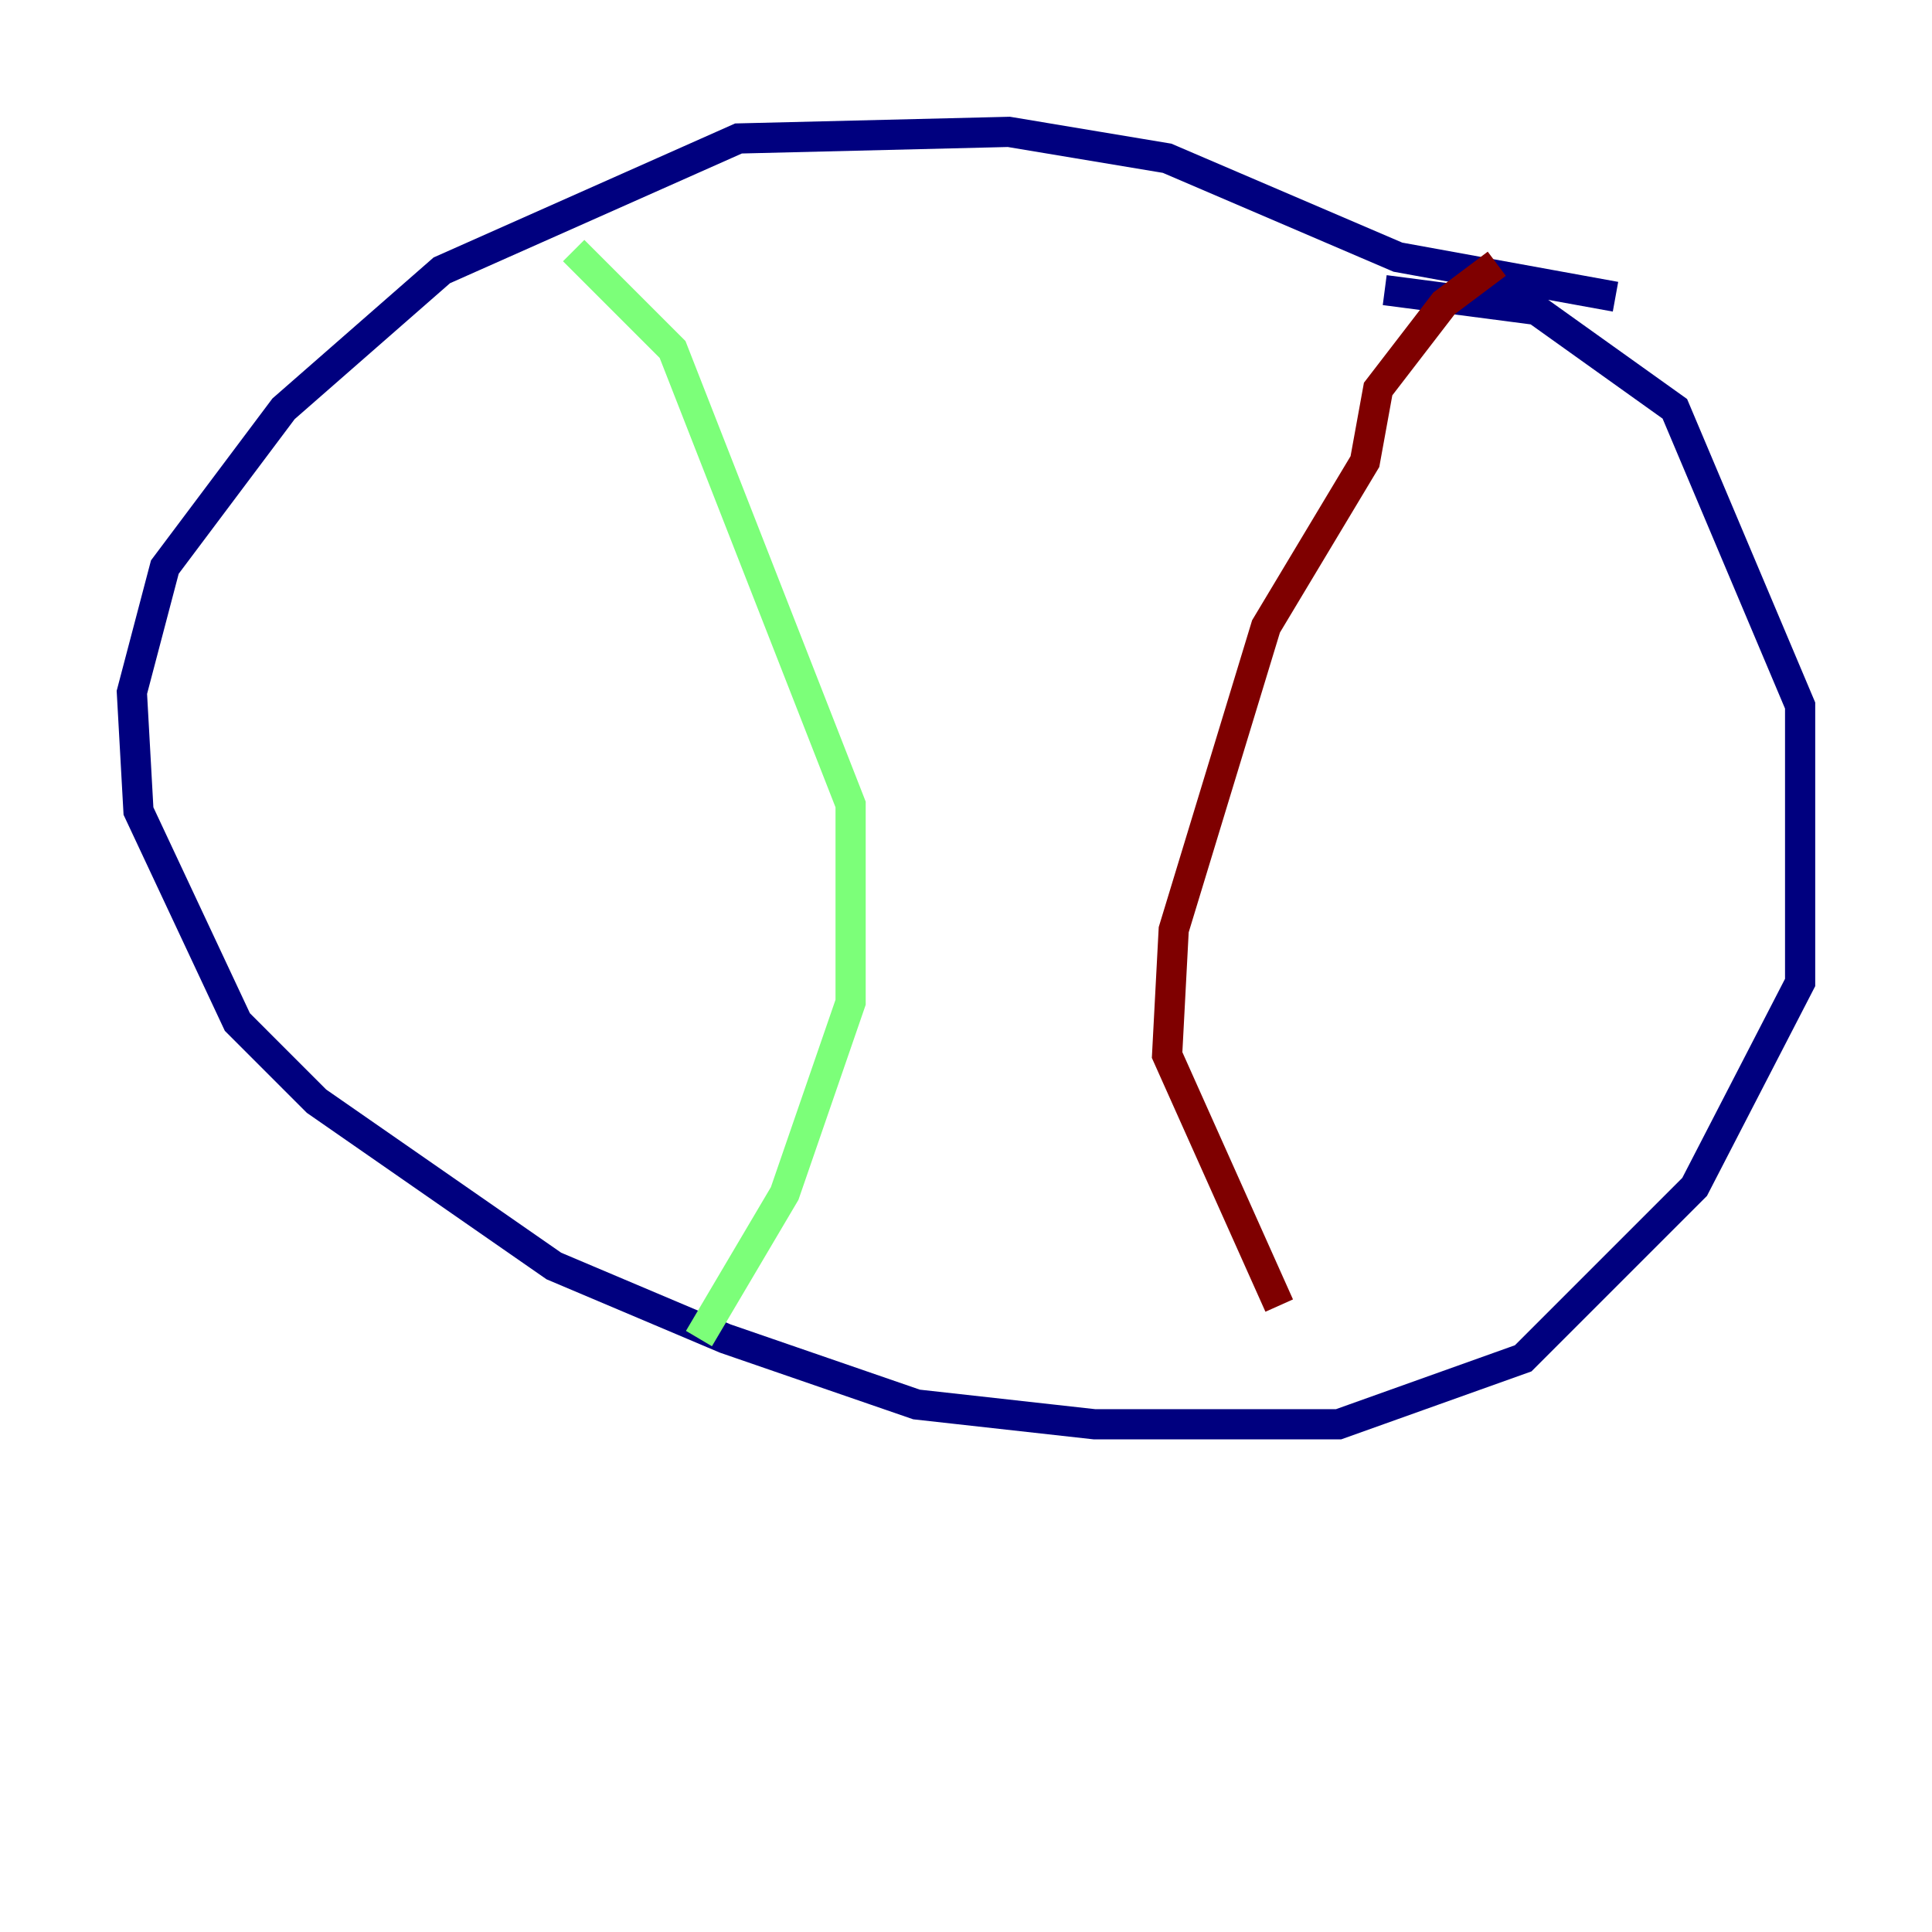 <?xml version="1.0" encoding="utf-8" ?>
<svg baseProfile="tiny" height="128" version="1.2" viewBox="0,0,128,128" width="128" xmlns="http://www.w3.org/2000/svg" xmlns:ev="http://www.w3.org/2001/xml-events" xmlns:xlink="http://www.w3.org/1999/xlink"><defs /><polyline fill="none" points="107.031,19.659 92.614,17.038 77.324,10.485 66.84,8.737 48.928,9.174 29.27,17.911 18.785,27.085 10.921,37.57 8.737,45.87 9.174,53.734 15.727,67.713 20.969,72.956 36.696,83.877 48.055,88.683 60.724,93.051 72.519,94.362 88.683,94.362 100.915,89.993 112.273,78.635 119.263,65.092 119.263,46.744 110.963,27.085 101.788,20.532 91.741,19.222" stroke="#00007f" stroke-width="2" /><polyline fill="none" points="38.007,16.601 44.56,23.154 56.355,53.297 56.355,66.403 51.986,79.072 46.307,88.683" stroke="#7cff79" stroke-width="2" /><polyline fill="none" points="99.167,17.474 95.672,20.096 91.304,25.775 90.43,30.58 83.877,41.502 77.761,61.597 77.324,69.898 84.751,86.498" stroke="#7f0000" stroke-width="2" /></svg>